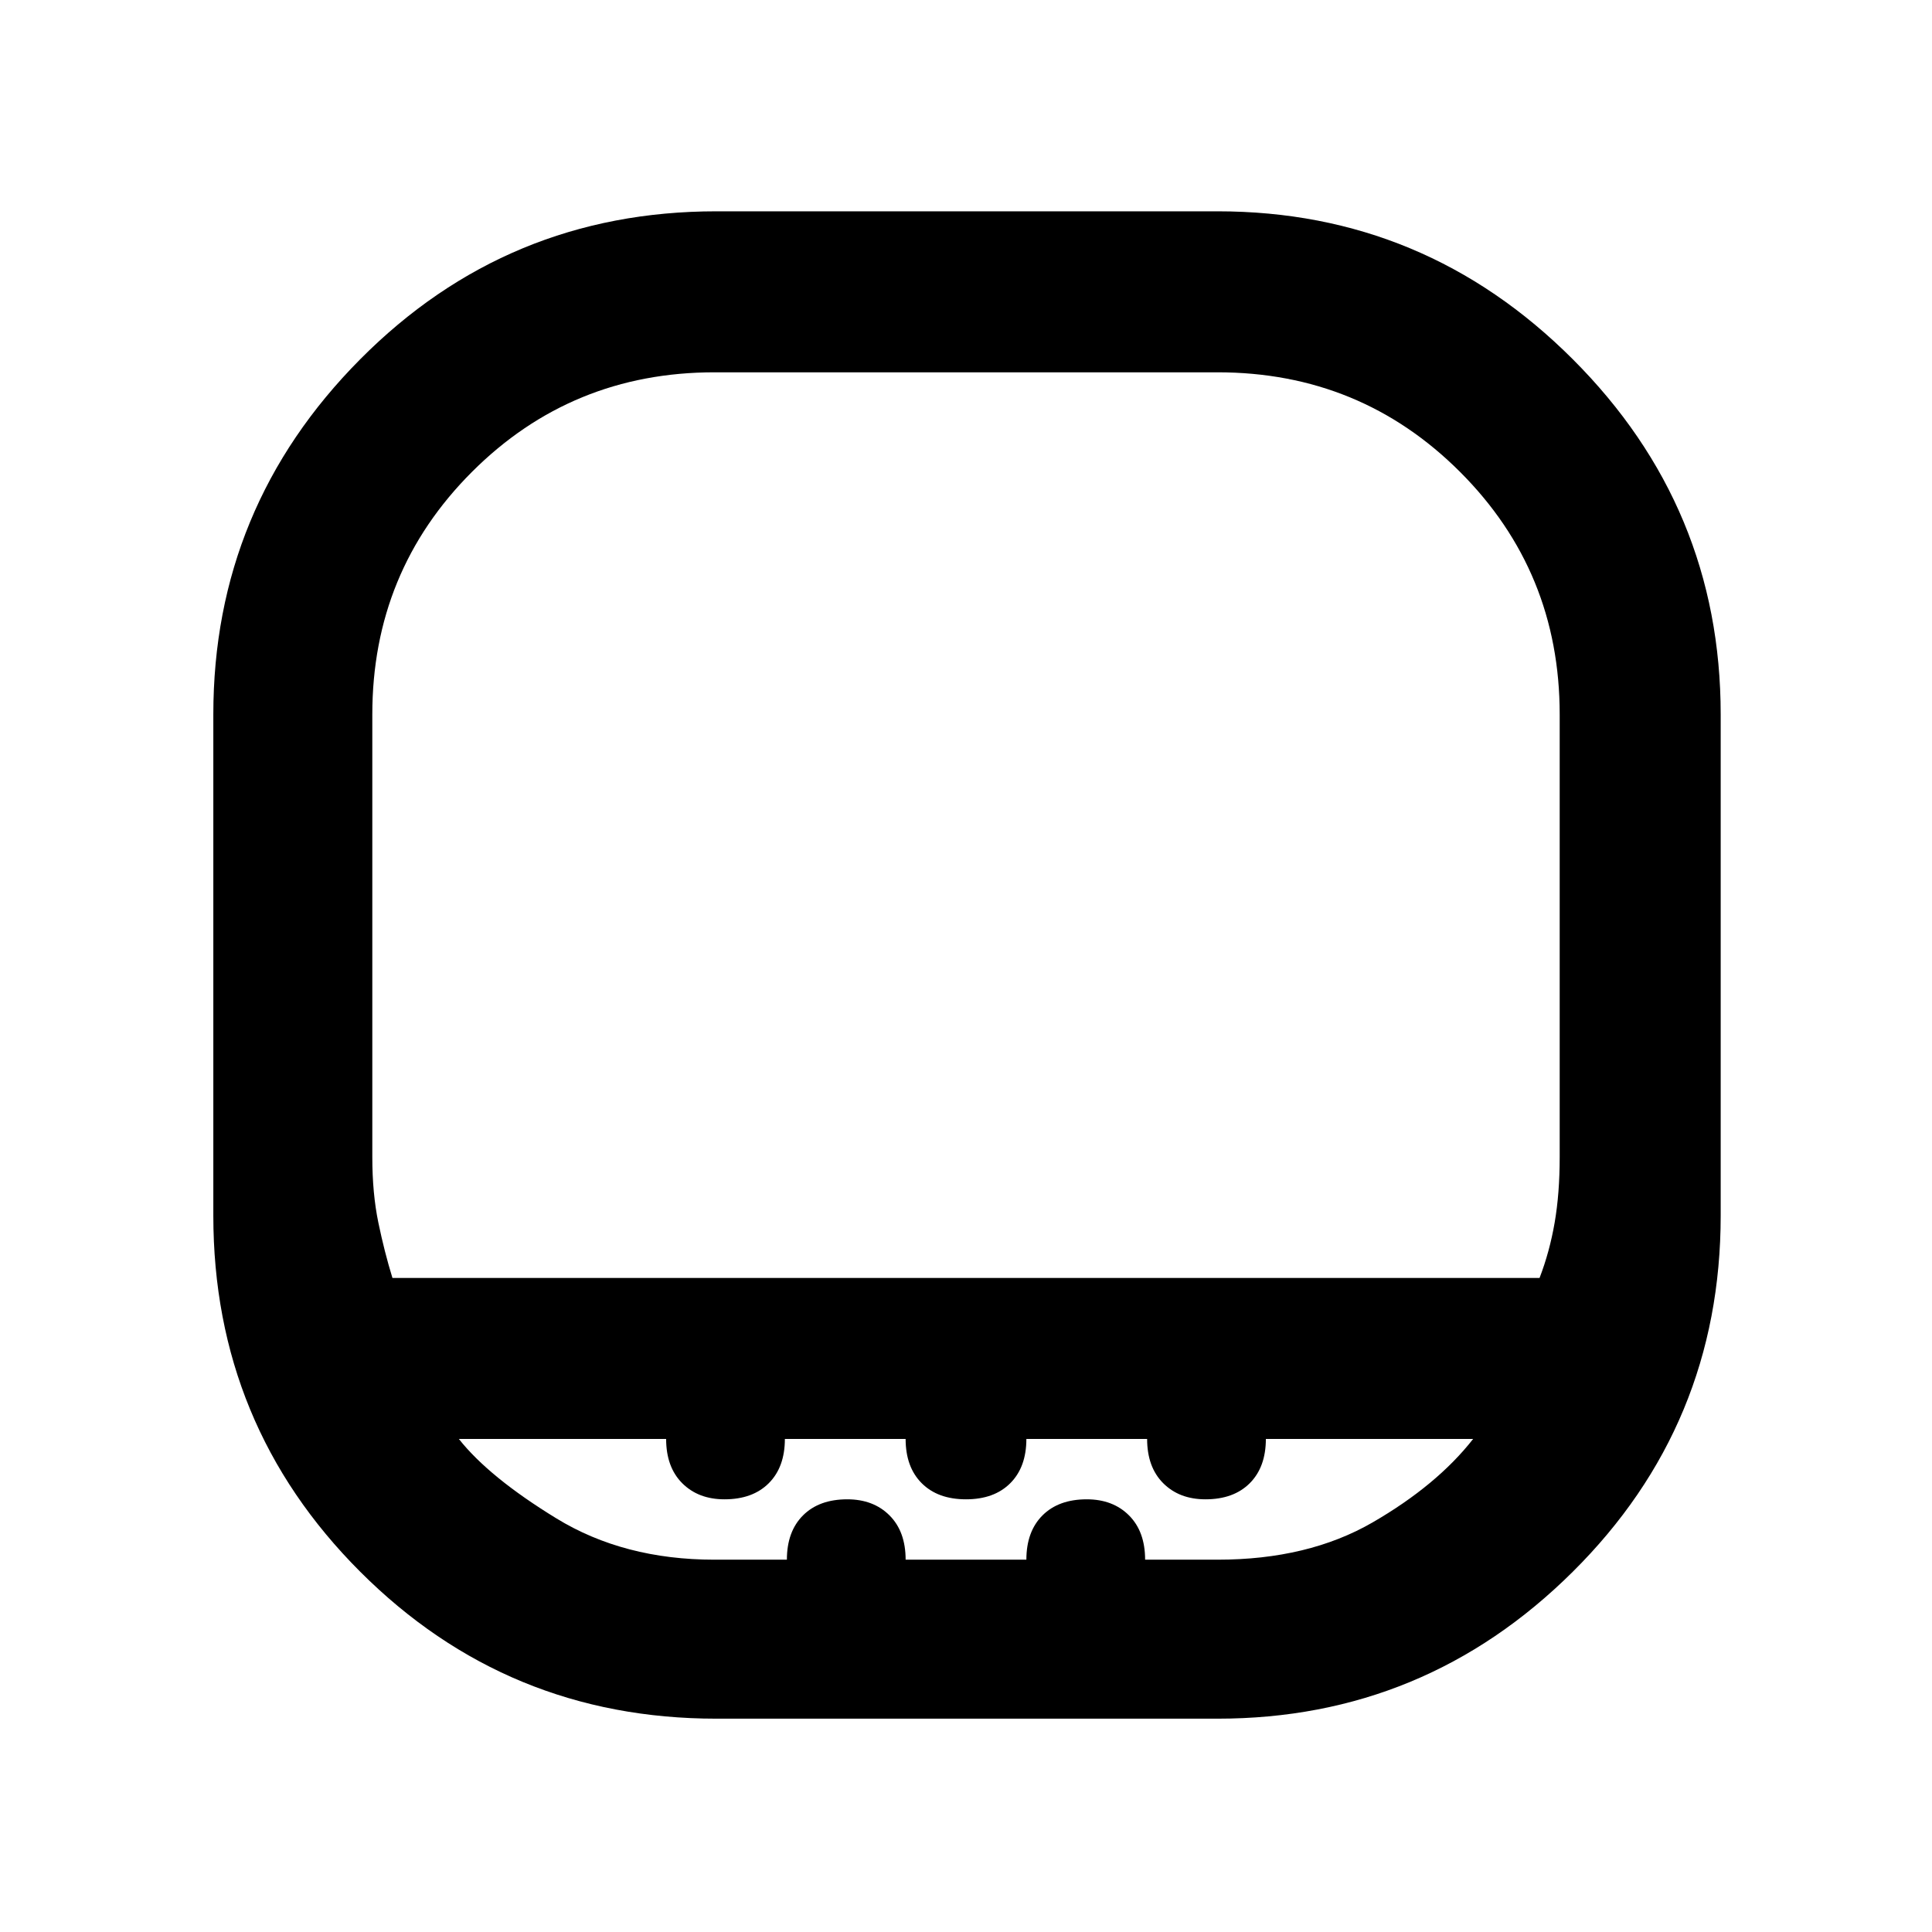 <svg xmlns="http://www.w3.org/2000/svg" width="48" height="48"><path d="M17.75 38.75h1.8q0-.7.4-1.1.4-.4 1.1-.4.65 0 1.05.4t.4 1.1h3q0-.7.4-1.1.4-.4 1.1-.4.65 0 1.05.4t.4 1.1h1.8q2.25 0 3.85-.925t2.5-2.075h-5.15q0 .7-.4 1.1-.4.4-1.1.4-.65 0-1.05-.4t-.4-1.1h-3q0 .7-.4 1.1-.4.4-1.1.4-.7 0-1.1-.4-.4-.4-.4-1.1h-3q0 .7-.4 1.1-.4.4-1.1.4-.65 0-1.05-.4t-.4-1.1H11.4q.75.95 2.425 1.975Q15.5 38.75 17.75 38.75zm-8-7h28.5q.25-.65.375-1.375t.125-1.625v-11q0-3.55-2.475-6.025Q33.8 9.25 30.25 9.25h-12.5q-3.55 0-6.025 2.475Q9.25 14.2 9.25 17.75v11q0 .9.15 1.625t.35 1.375zM17.8 42.7q-5.2 0-8.85-3.65Q5.3 35.4 5.3 30.2V17.75q0-5.15 3.65-8.825Q12.6 5.25 17.8 5.25h12.45q5.15 0 8.825 3.675Q42.75 12.6 42.75 17.75V30.2q0 5.2-3.675 8.85Q35.4 42.7 30.25 42.7zM24 31.75z"/></svg>